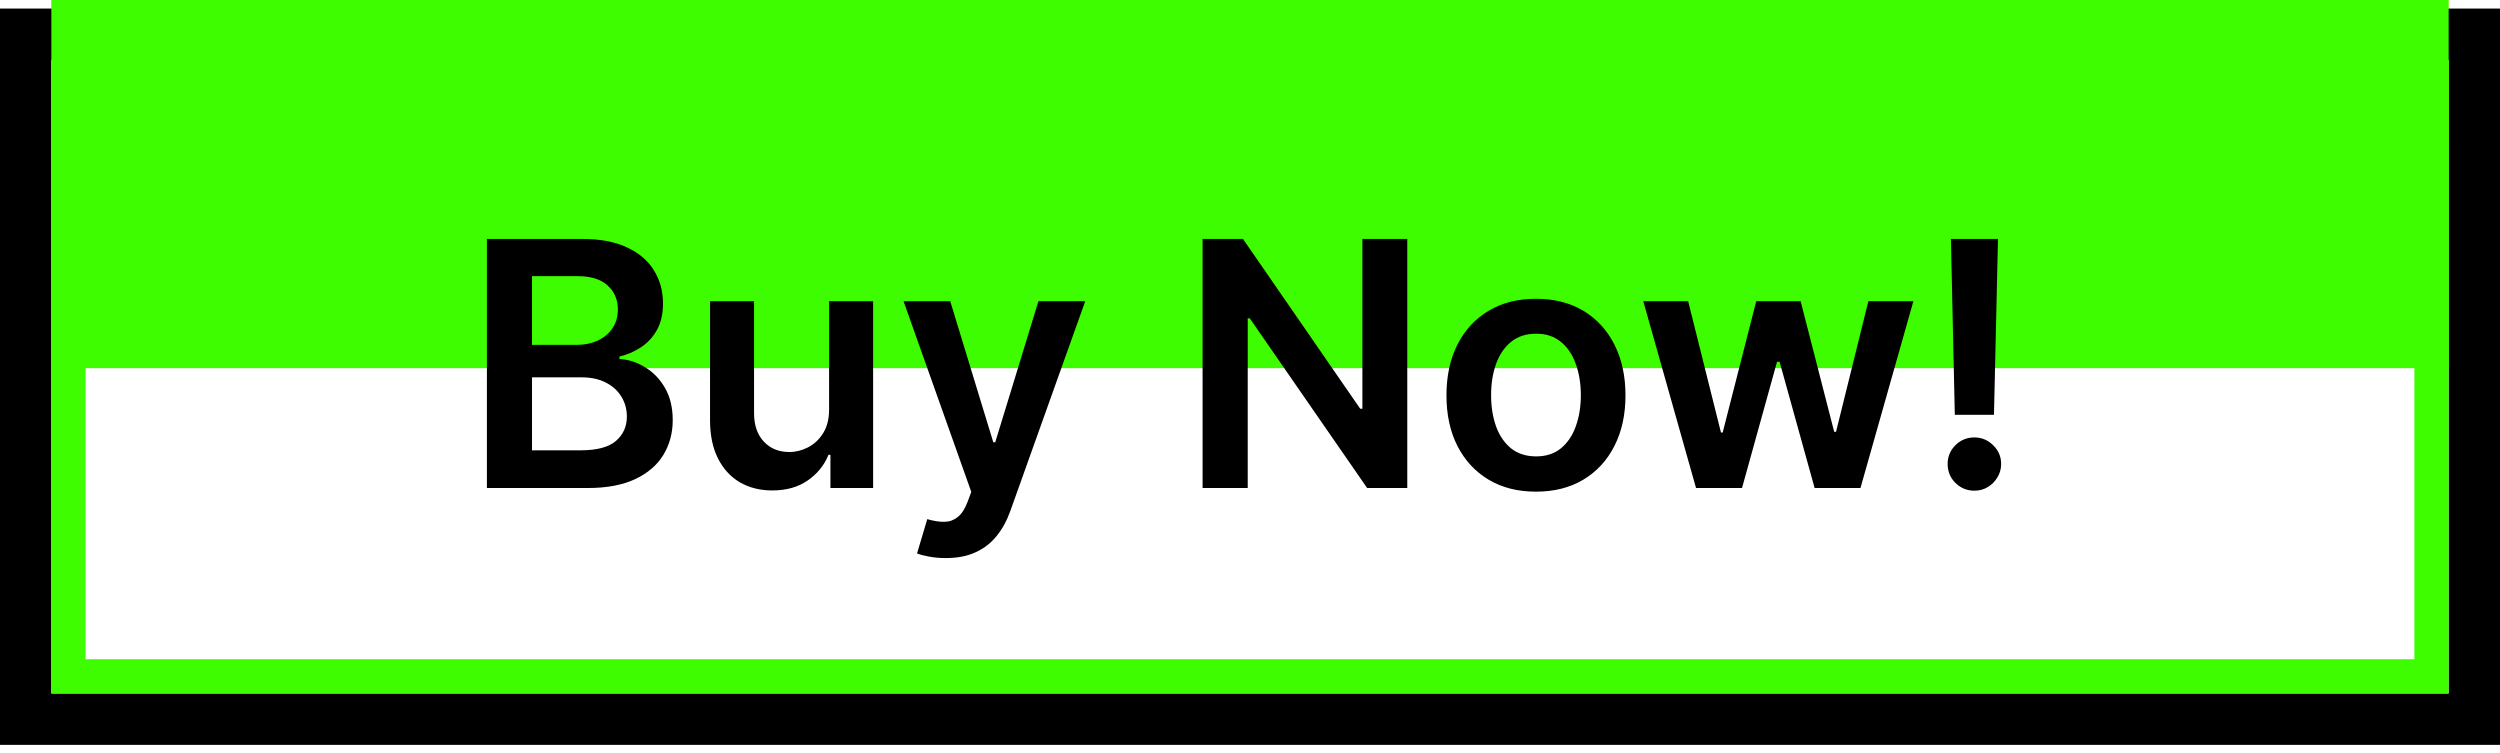 <svg width="146" height="44" viewBox="0 0 146 44" fill="none" xmlns="http://www.w3.org/2000/svg">
<g filter="url(#filter0_i_26_365)">
<rect x="3" y="3.5" width="140" height="37" fill="#FFF258"/>
</g>
<rect x="1.5" y="2" width="143" height="40" stroke="black" stroke-width="3"/>
<g filter="url(#filter1_i_26_365)">
<rect x="3" y="3.5" width="140" height="37" fill="#3DFD00"/>
</g>
<rect x="4" y="4.5" width="138" height="35" stroke="#3DFD00" stroke-width="2"/>
<path d="M28.435 28.5V13.954H34.003C35.054 13.954 35.928 14.12 36.624 14.452C37.324 14.778 37.847 15.226 38.193 15.794C38.544 16.362 38.719 17.006 38.719 17.726C38.719 18.318 38.605 18.824 38.378 19.246C38.151 19.662 37.845 20.001 37.462 20.261C37.078 20.522 36.65 20.709 36.176 20.822V20.965C36.692 20.993 37.187 21.151 37.66 21.44C38.139 21.724 38.529 22.127 38.832 22.648C39.135 23.169 39.287 23.798 39.287 24.537C39.287 25.29 39.105 25.967 38.74 26.568C38.376 27.165 37.826 27.636 37.092 27.982C36.358 28.327 35.435 28.5 34.322 28.5H28.435ZM31.07 26.298H33.903C34.86 26.298 35.549 26.116 35.97 25.751C36.396 25.382 36.609 24.909 36.609 24.331C36.609 23.9 36.503 23.512 36.29 23.166C36.077 22.816 35.774 22.541 35.381 22.342C34.988 22.139 34.519 22.037 33.974 22.037H31.07V26.298ZM31.07 20.141H33.676C34.131 20.141 34.54 20.058 34.905 19.892C35.269 19.722 35.556 19.483 35.764 19.175C35.977 18.862 36.084 18.493 36.084 18.067C36.084 17.503 35.885 17.039 35.487 16.675C35.094 16.31 34.51 16.128 33.733 16.128H31.07V20.141ZM48.419 23.912V17.591H50.99V28.5H48.497V26.561H48.383C48.137 27.172 47.732 27.671 47.169 28.06C46.61 28.448 45.921 28.642 45.102 28.642C44.387 28.642 43.755 28.483 43.206 28.166C42.661 27.844 42.235 27.378 41.927 26.767C41.619 26.151 41.466 25.408 41.466 24.537V17.591H44.037V24.139C44.037 24.831 44.226 25.38 44.605 25.787C44.983 26.194 45.481 26.398 46.096 26.398C46.475 26.398 46.842 26.305 47.197 26.121C47.552 25.936 47.843 25.662 48.071 25.297C48.303 24.928 48.419 24.466 48.419 23.912ZM55.231 32.591C54.881 32.591 54.557 32.562 54.258 32.506C53.965 32.454 53.731 32.392 53.555 32.321L54.152 30.318C54.526 30.427 54.86 30.479 55.153 30.474C55.447 30.47 55.705 30.377 55.928 30.197C56.155 30.022 56.347 29.729 56.503 29.317L56.723 28.727L52.767 17.591H55.494L58.008 25.829H58.122L60.644 17.591H63.378L59.01 29.821C58.806 30.399 58.536 30.893 58.2 31.305C57.864 31.722 57.452 32.039 56.965 32.257C56.481 32.48 55.904 32.591 55.231 32.591ZM82.185 13.954V28.5H79.841L72.987 18.592H72.867V28.5H70.231V13.954H72.59L79.436 23.869H79.564V13.954H82.185ZM89.701 28.713C88.635 28.713 87.712 28.479 86.931 28.01C86.15 27.541 85.543 26.885 85.113 26.043C84.686 25.2 84.473 24.215 84.473 23.088C84.473 21.961 84.686 20.974 85.113 20.126C85.543 19.279 86.15 18.621 86.931 18.152C87.712 17.683 88.635 17.449 89.701 17.449C90.766 17.449 91.689 17.683 92.471 18.152C93.252 18.621 93.856 19.279 94.282 20.126C94.713 20.974 94.928 21.961 94.928 23.088C94.928 24.215 94.713 25.2 94.282 26.043C93.856 26.885 93.252 27.541 92.471 28.01C91.689 28.479 90.766 28.713 89.701 28.713ZM89.715 26.653C90.293 26.653 90.775 26.495 91.164 26.178C91.552 25.856 91.841 25.425 92.03 24.885C92.224 24.345 92.321 23.744 92.321 23.081C92.321 22.413 92.224 21.81 92.03 21.27C91.841 20.725 91.552 20.292 91.164 19.97C90.775 19.648 90.293 19.487 89.715 19.487C89.123 19.487 88.631 19.648 88.238 19.97C87.849 20.292 87.558 20.725 87.364 21.27C87.175 21.81 87.08 22.413 87.08 23.081C87.08 23.744 87.175 24.345 87.364 24.885C87.558 25.425 87.849 25.856 88.238 26.178C88.631 26.495 89.123 26.653 89.715 26.653ZM99.049 28.5L95.967 17.591H98.587L100.505 25.261H100.604L102.565 17.591H105.157L107.117 25.219H107.224L109.113 17.591H111.741L108.651 28.5H105.974L103.928 21.128H103.779L101.734 28.5H99.049ZM116.682 13.954L116.448 24.224H114.161L113.934 13.954H116.682ZM115.304 28.656C114.873 28.656 114.504 28.505 114.196 28.202C113.893 27.899 113.742 27.529 113.742 27.094C113.742 26.668 113.893 26.303 114.196 26C114.504 25.697 114.873 25.546 115.304 25.546C115.726 25.546 116.09 25.697 116.398 26C116.711 26.303 116.867 26.668 116.867 27.094C116.867 27.383 116.793 27.645 116.647 27.882C116.505 28.119 116.315 28.308 116.078 28.45C115.846 28.588 115.588 28.656 115.304 28.656Z" fill="black"/>
<defs>
<filter id="filter0_i_26_365" x="0" y="0.5" width="146" height="43" filterUnits="userSpaceOnUse" color-interpolation-filters="sRGB">
<feFlood flood-opacity="0" result="BackgroundImageFix"/>
<feBlend mode="normal" in="SourceGraphic" in2="BackgroundImageFix" result="shape"/>
<feColorMatrix in="SourceAlpha" type="matrix" values="0 0 0 0 0 0 0 0 0 0 0 0 0 0 0 0 0 0 127 0" result="hardAlpha"/>
<feOffset dy="-32"/>
<feComposite in2="hardAlpha" operator="arithmetic" k2="-1" k3="1"/>
<feColorMatrix type="matrix" values="0 0 0 0 1 0 0 0 0 0.835 0 0 0 0 0.192 0 0 0 1 0"/>
<feBlend mode="normal" in2="shape" result="effect1_innerShadow_26_365"/>
</filter>
<filter id="filter1_i_26_365" x="3" y="3.5" width="140" height="37" filterUnits="userSpaceOnUse" color-interpolation-filters="sRGB">
<feFlood flood-opacity="0" result="BackgroundImageFix"/>
<feBlend mode="normal" in="SourceGraphic" in2="BackgroundImageFix" result="shape"/>
<feColorMatrix in="SourceAlpha" type="matrix" values="0 0 0 0 0 0 0 0 0 0 0 0 0 0 0 0 0 0 127 0" result="hardAlpha"/>
<feOffset dy="-19"/>
<feComposite in2="hardAlpha" operator="arithmetic" k2="-1" k3="1"/>
<feColorMatrix type="matrix" values="0 0 0 0 0.102 0 0 0 0 0.776 0 0 0 0 0 0 0 0 1 0"/>
<feBlend mode="normal" in2="shape" result="effect1_innerShadow_26_365"/>
</filter>
</defs>
</svg>
